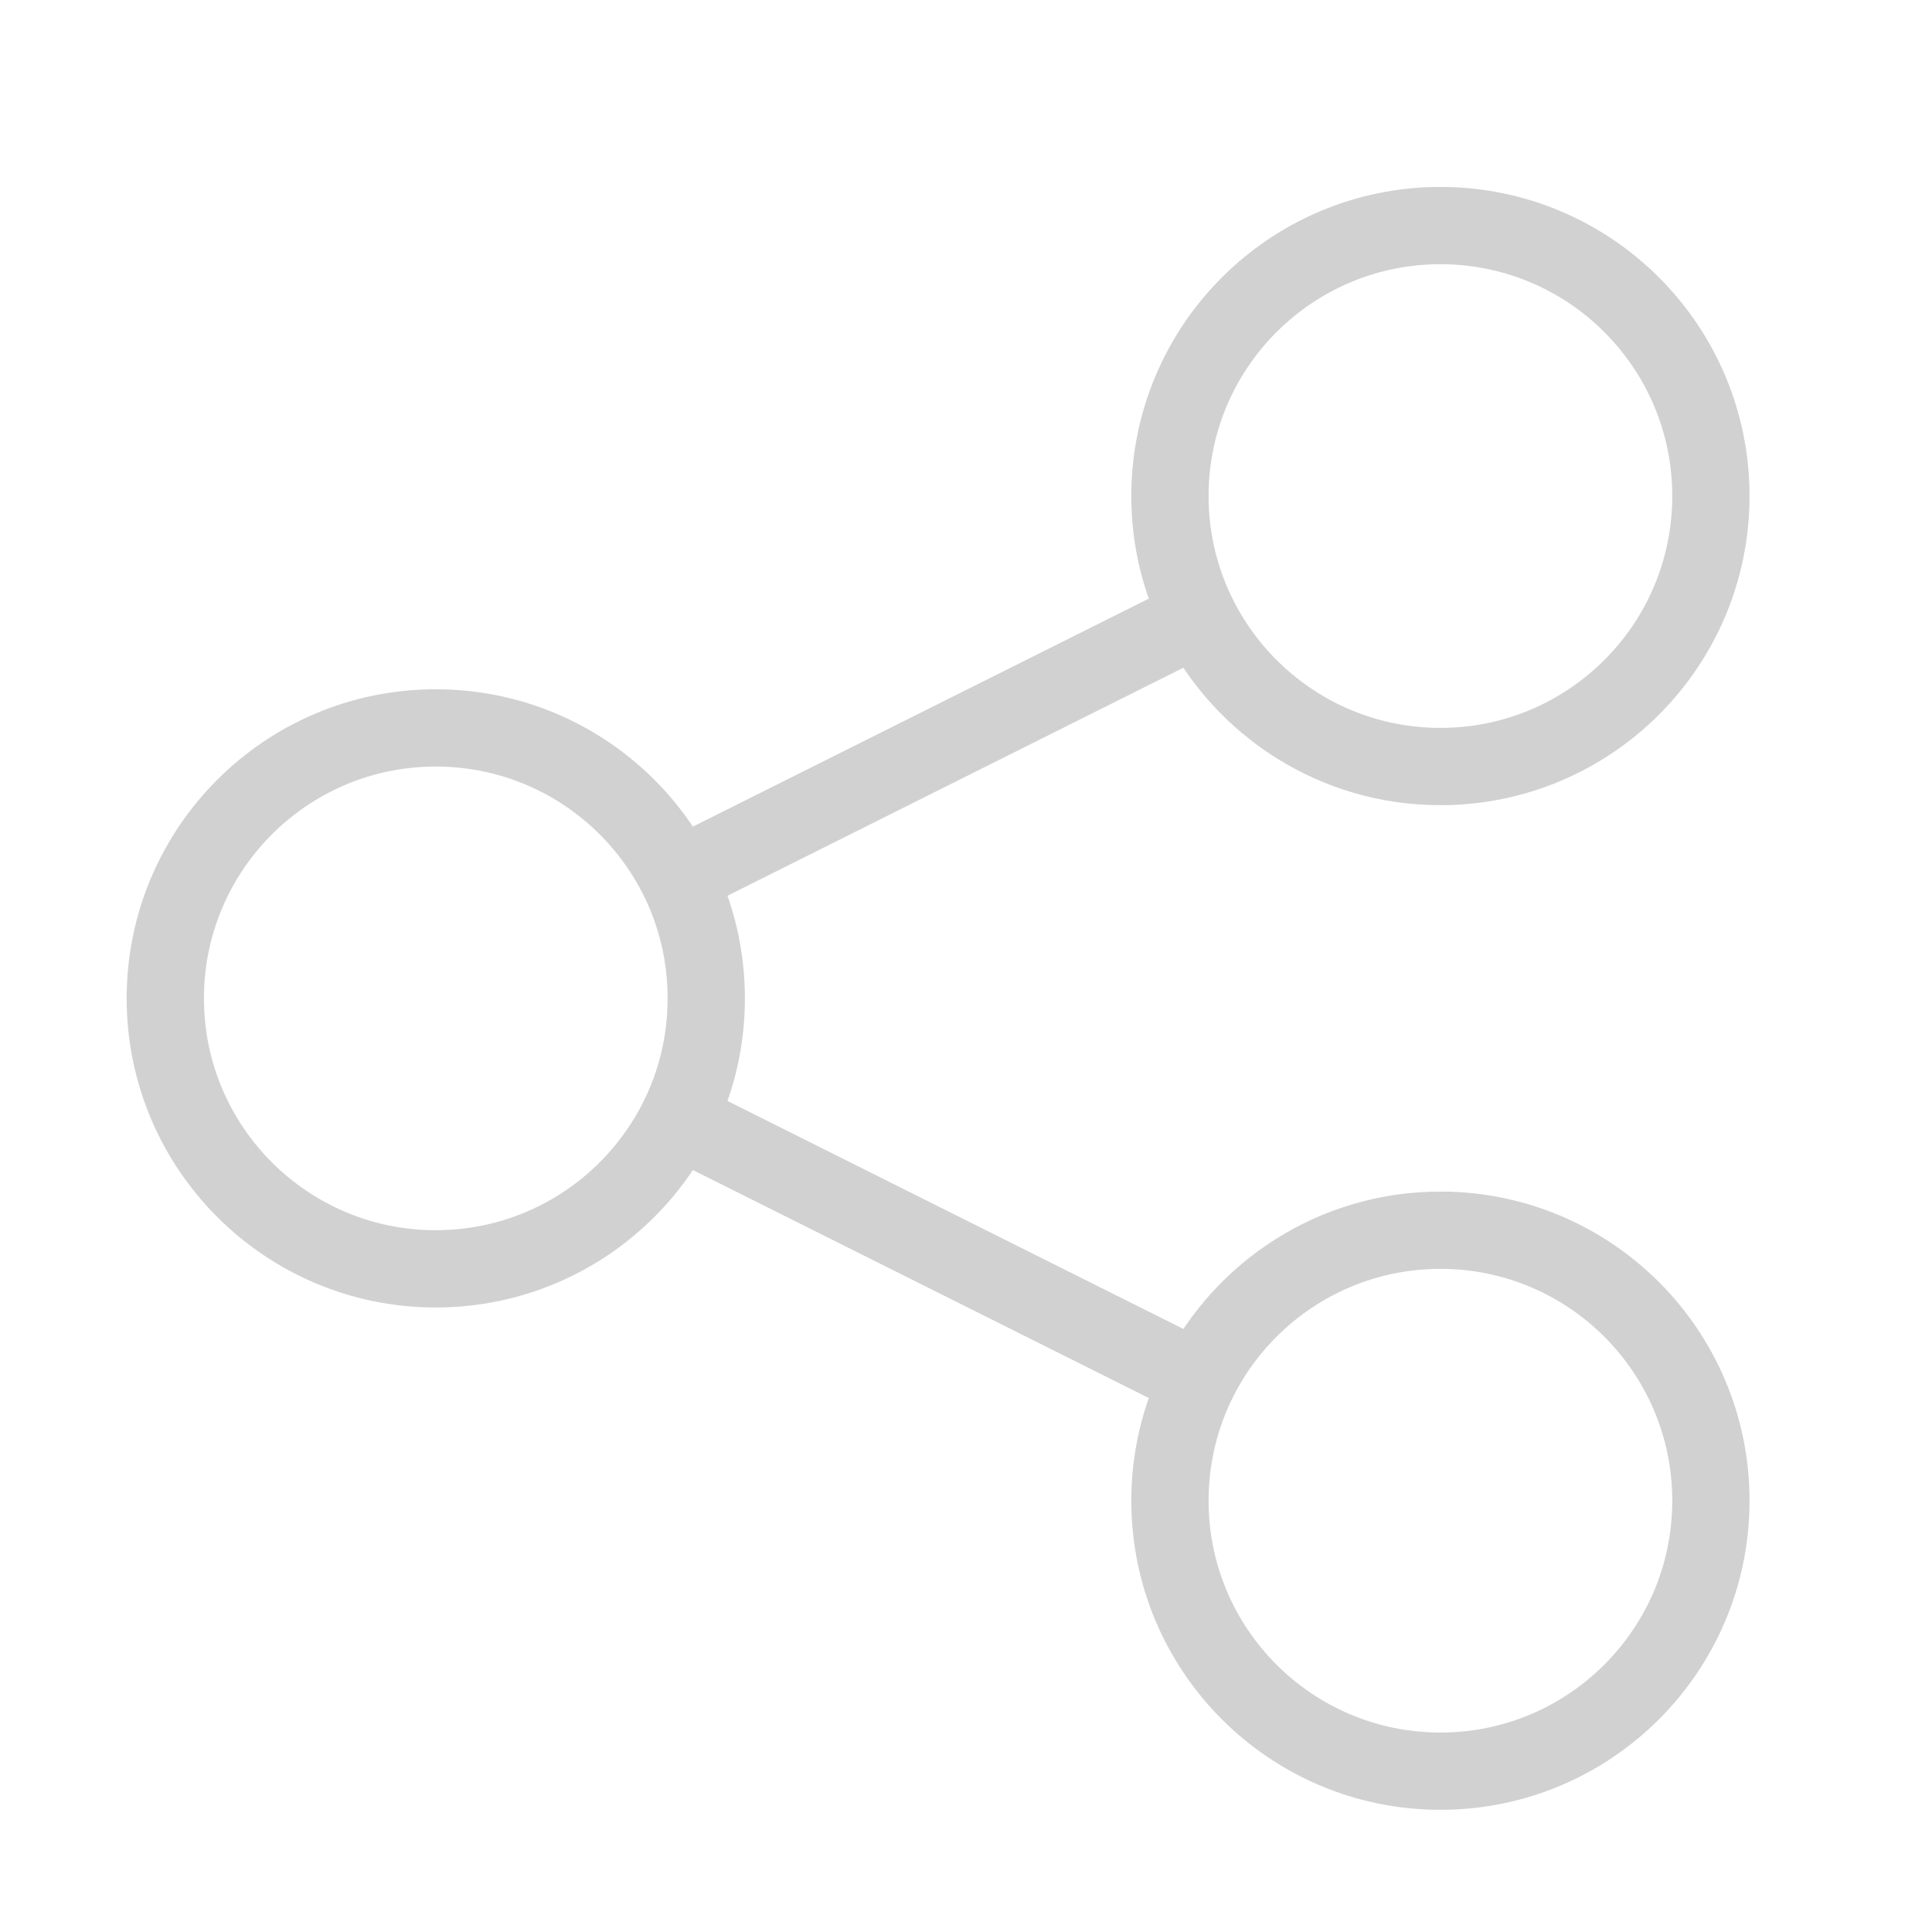 <svg width="25" height="25" viewBox="0 0 25 25" fill="none" xmlns="http://www.w3.org/2000/svg">
<path d="M8.771 11.353C8.196 10.206 7.01 9.419 5.639 9.419C3.706 9.419 2.139 10.986 2.139 12.919C2.139 14.852 3.706 16.419 5.639 16.419C7.01 16.419 8.196 15.631 8.771 14.484M8.771 11.353C9.007 11.824 9.139 12.356 9.139 12.919C9.139 13.482 9.007 14.013 8.771 14.484M8.771 11.353L15.508 7.984M8.771 14.484L15.508 17.853M15.508 7.984C16.083 9.131 17.269 9.919 18.639 9.919C20.572 9.919 22.139 8.352 22.139 6.419C22.139 4.486 20.572 2.919 18.639 2.919C16.706 2.919 15.139 4.486 15.139 6.419C15.139 6.982 15.272 7.513 15.508 7.984ZM15.508 17.853C15.272 18.324 15.139 18.856 15.139 19.419C15.139 21.352 16.706 22.919 18.639 22.919C20.572 22.919 22.139 21.352 22.139 19.419C22.139 17.486 20.572 15.919 18.639 15.919C17.269 15.919 16.083 16.706 15.508 17.853Z" stroke="#D1D1D1" stroke-linecap="round"/>
</svg>
